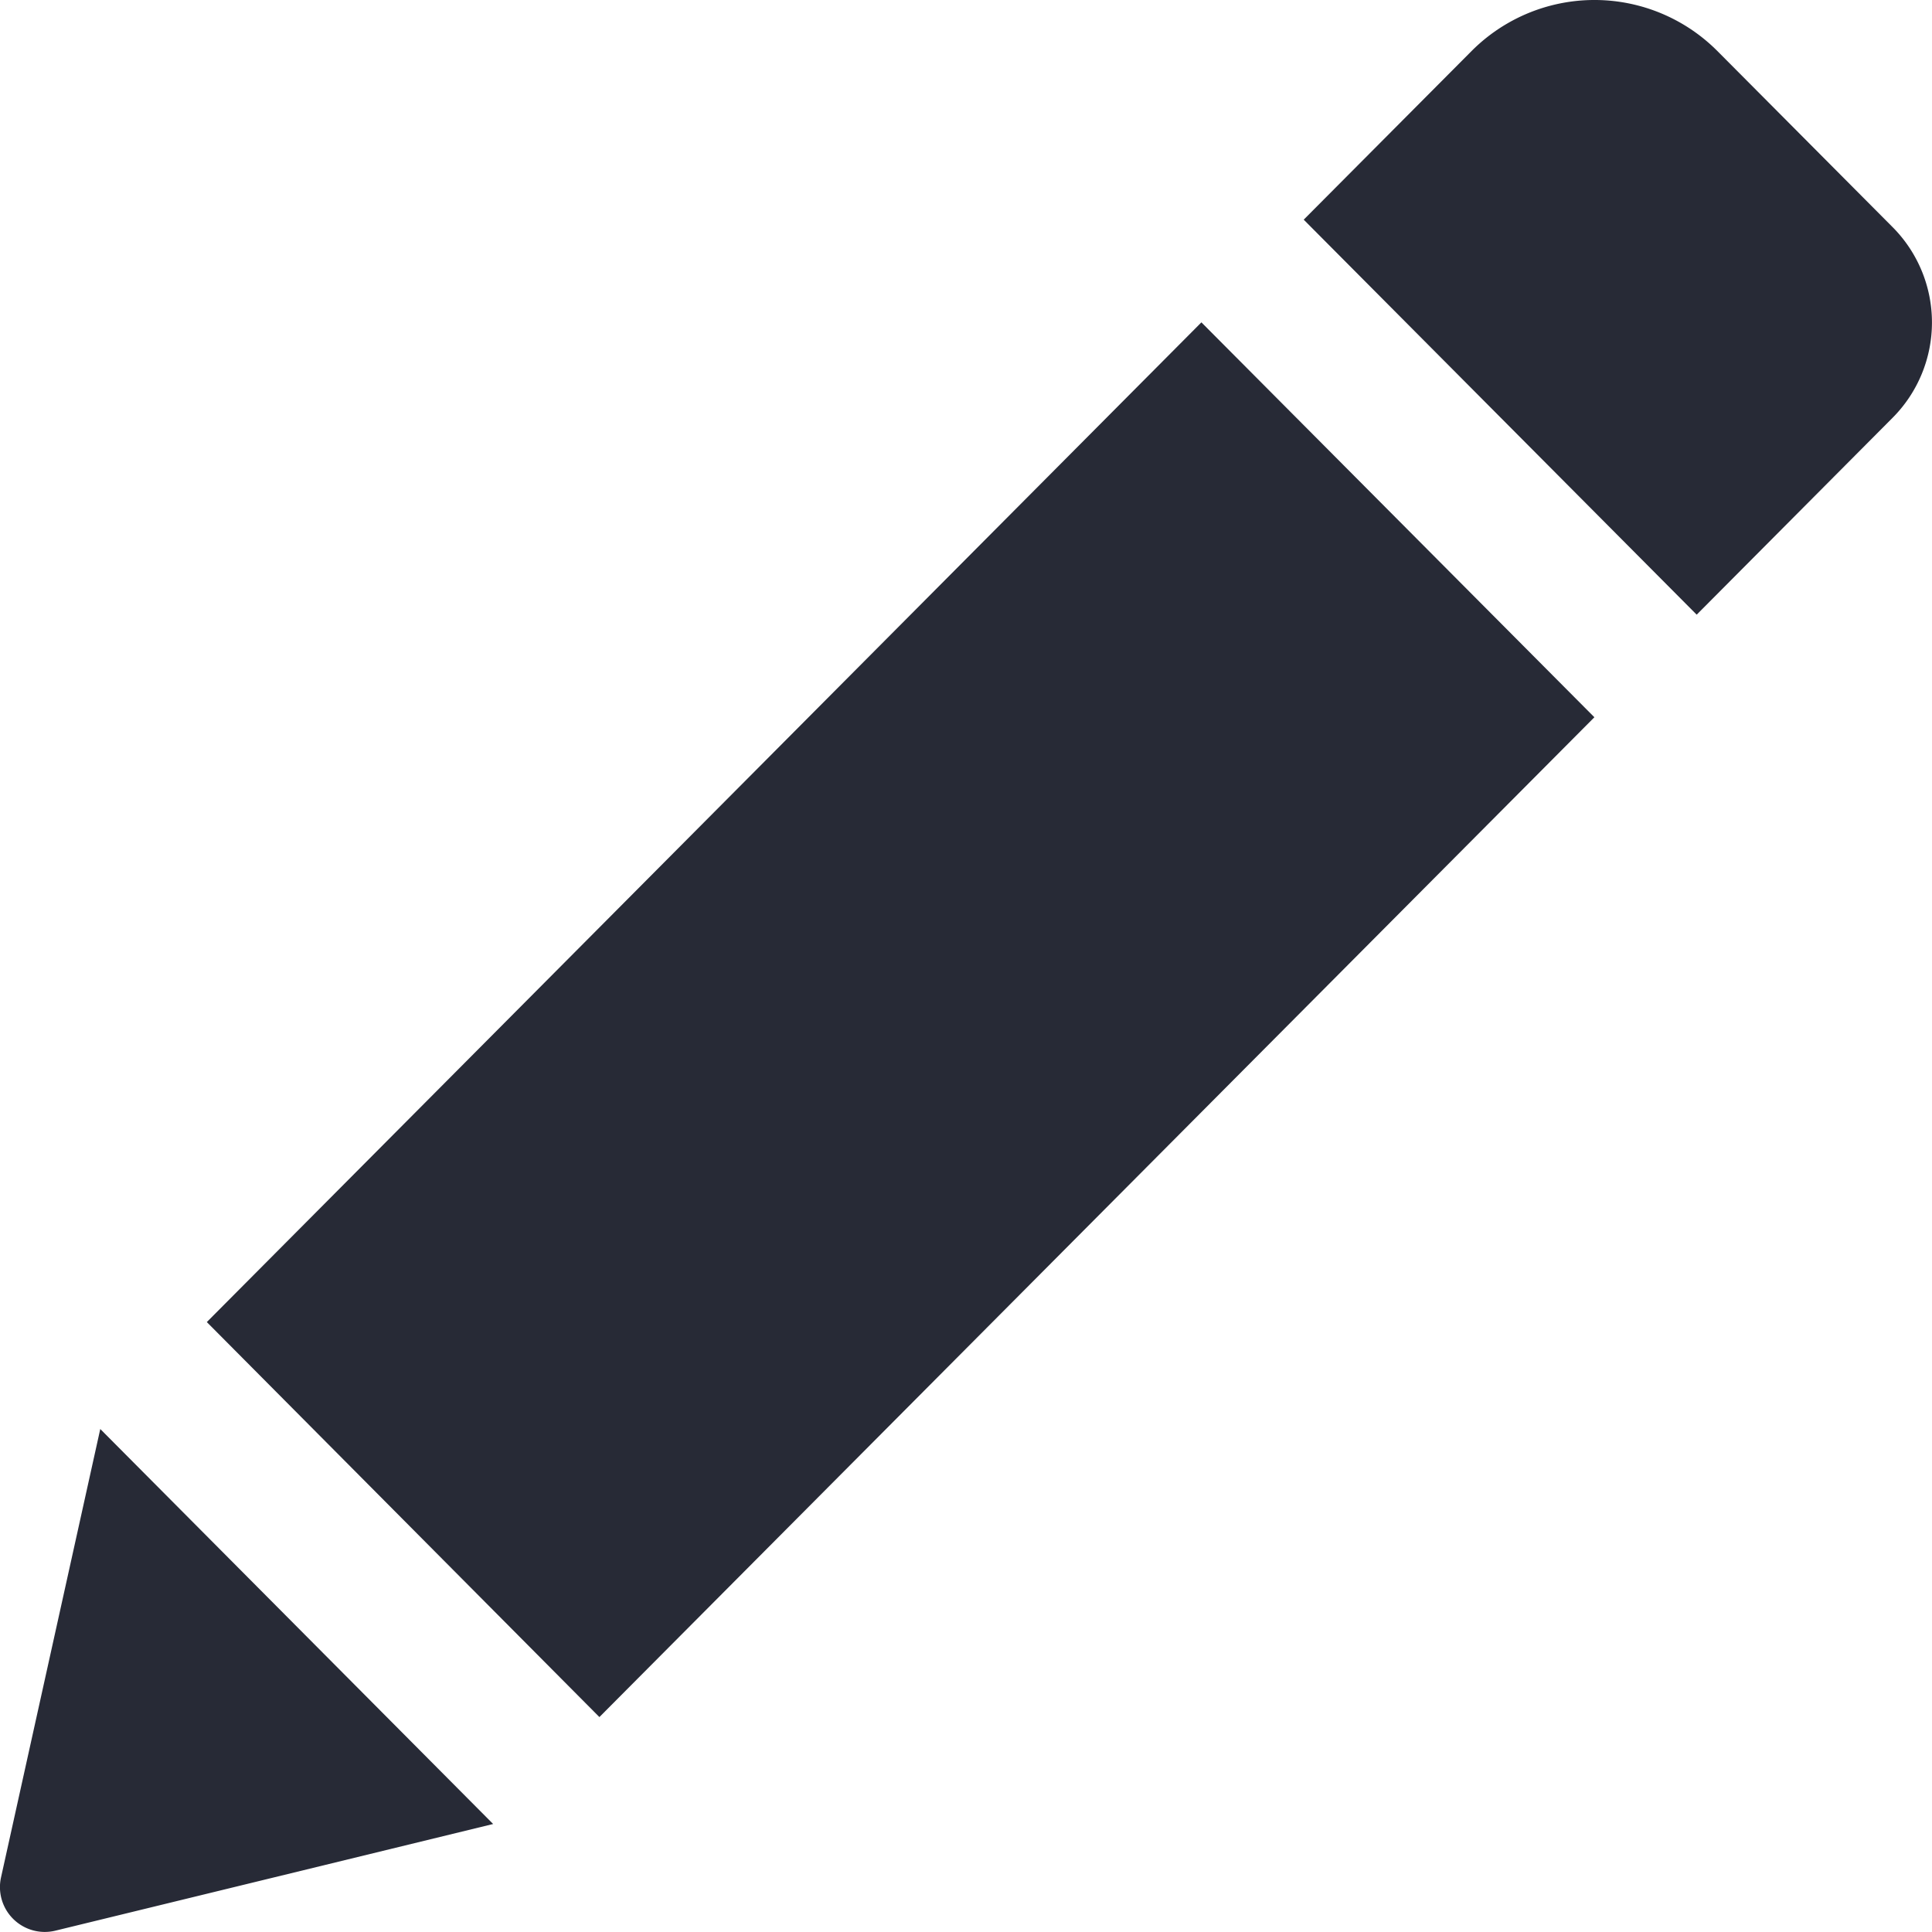 <svg xmlns="http://www.w3.org/2000/svg" width="20" height="20" viewBox="0 0 20 20"><g><g><path fill="#272a36" d="M12.437 3.337l4.068 4.088-10.3 10.35-4.064-4.089zm7.155.988l-2.028 2.038-4.068-4.089L15.234.528a1.796 1.796 0 0 1 2.544 0l1.814 1.823a1.399 1.399 0 0 1 0 1.974zM1.038 14.793l4.067 4.089L.57 19.987a.464.464 0 0 1-.559-.554z"/></g></g></svg>